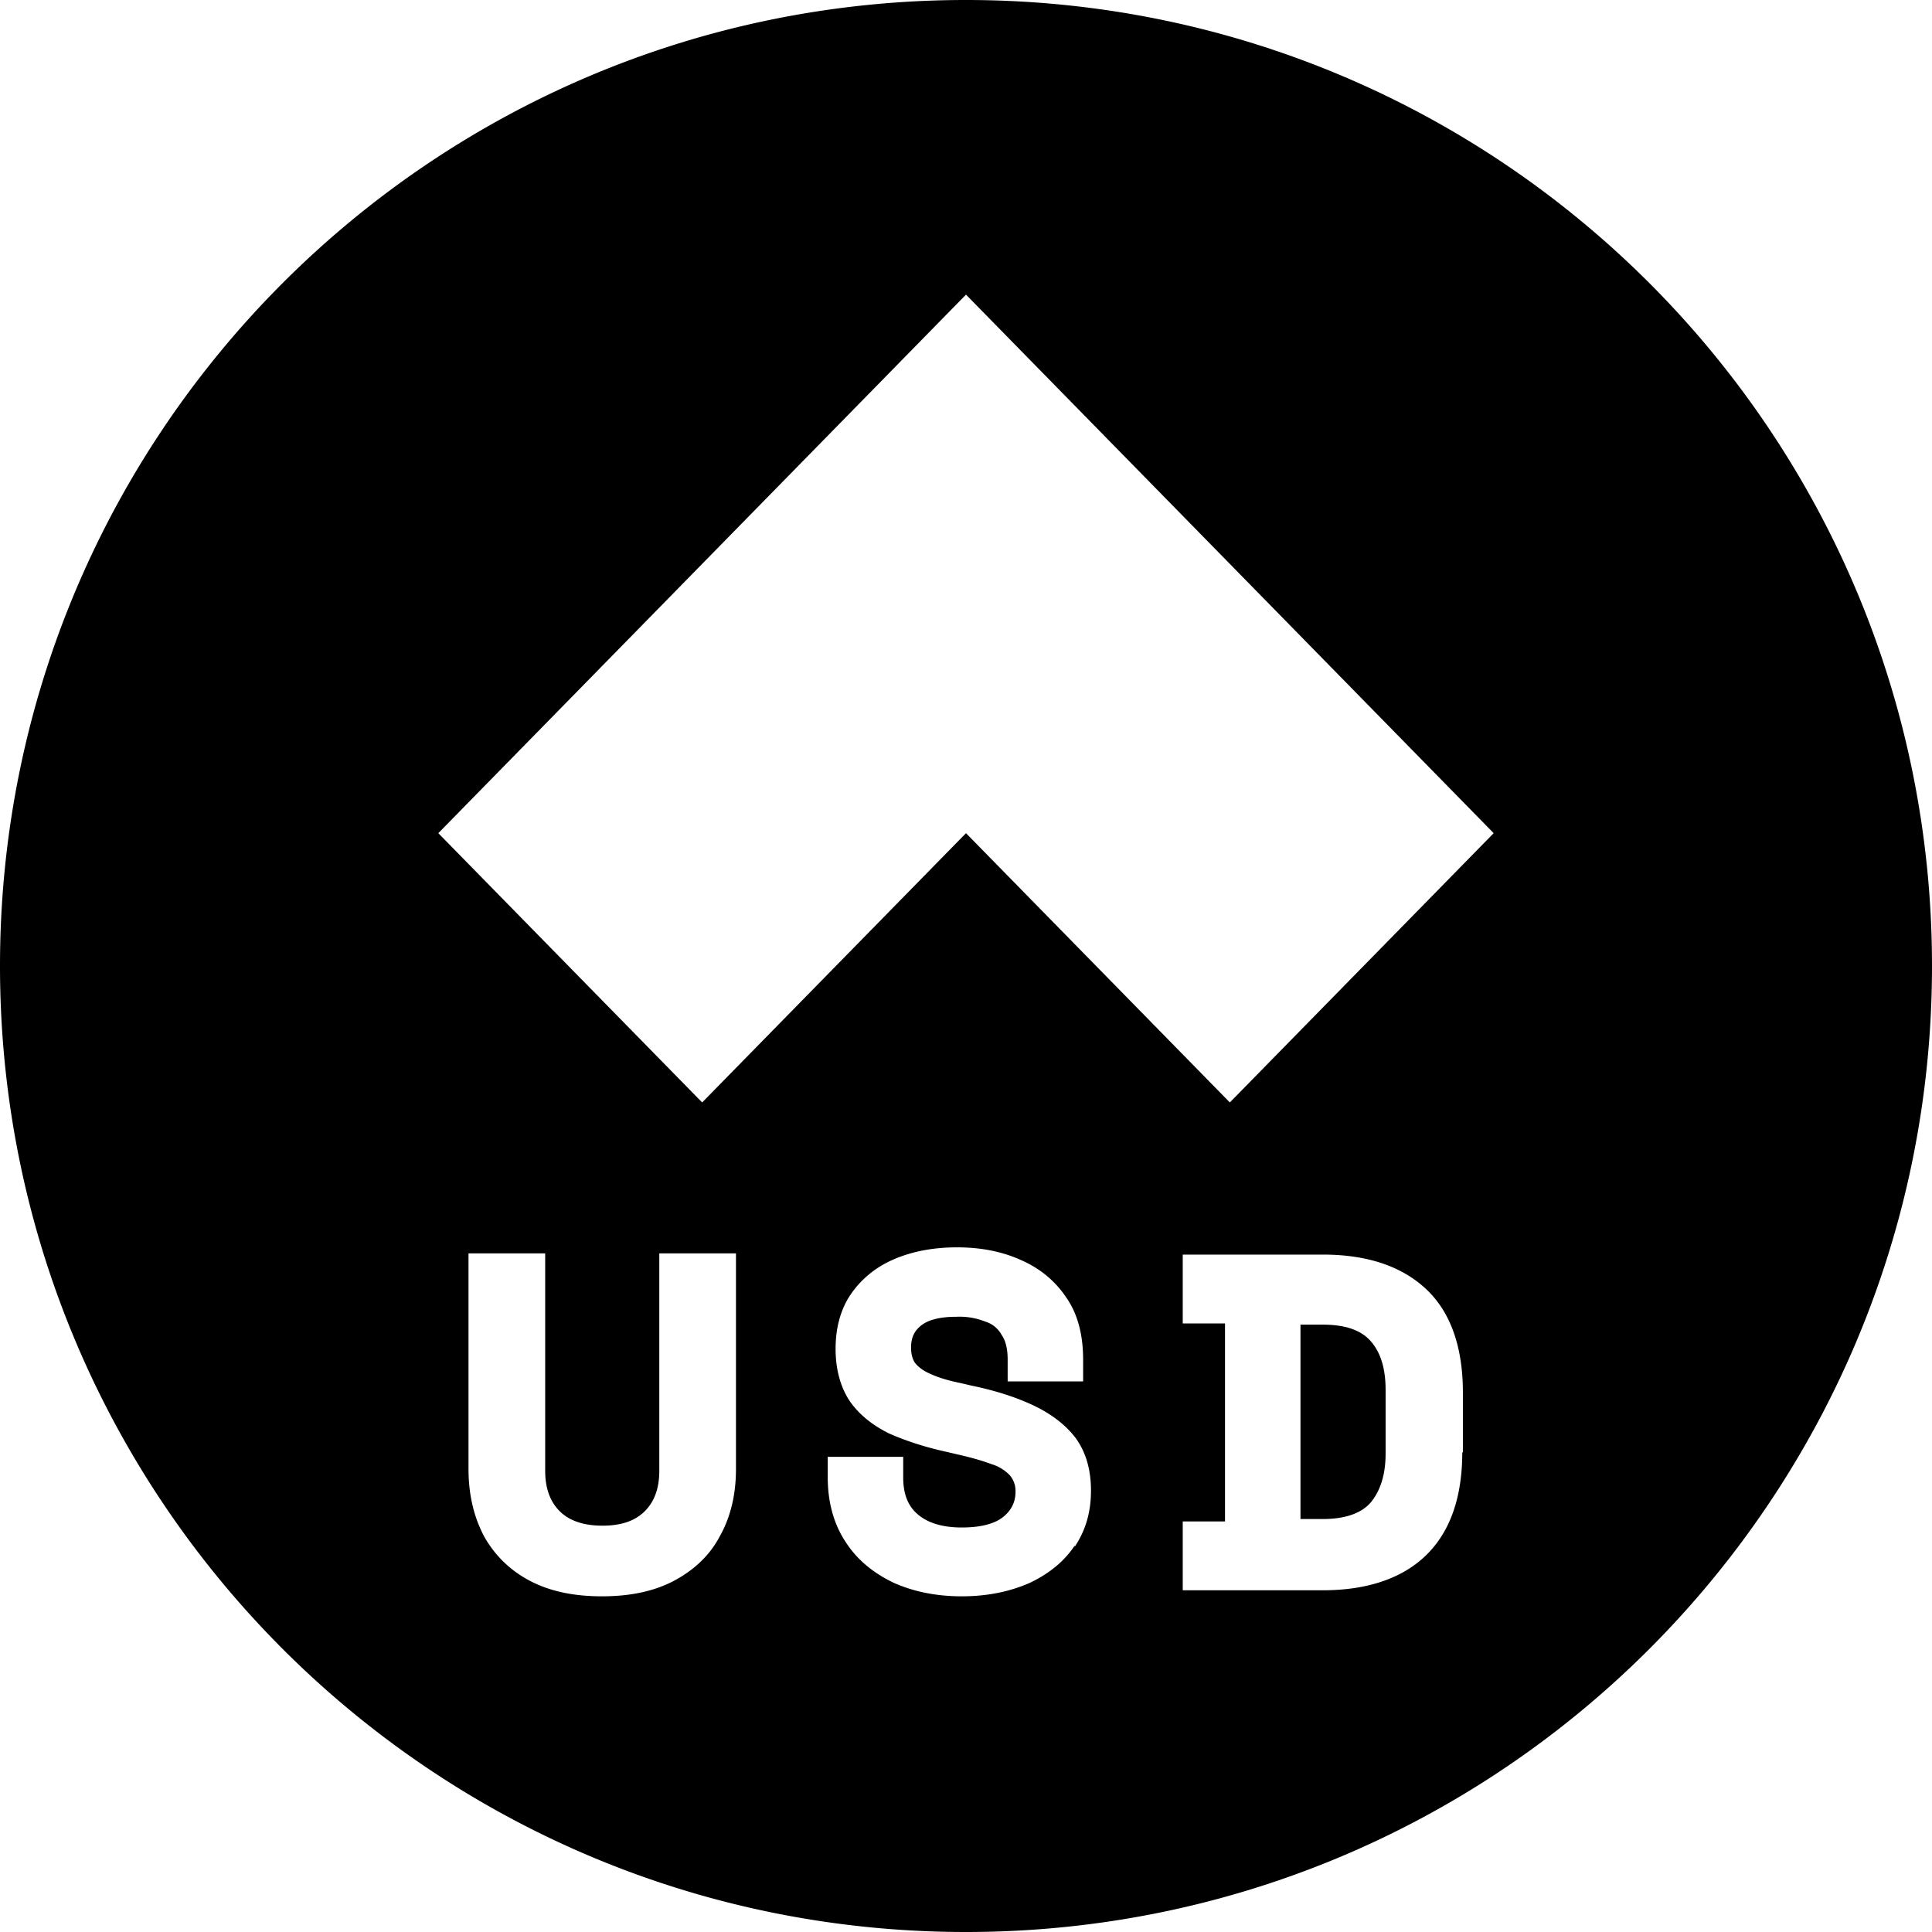 <svg width="32" height="32" fill="none" viewBox="0 0 32 32" xmlns="http://www.w3.org/2000/svg"><path fill="currentColor" d="M22.7 22.21c-.16-.18-.42-.27-.79-.27h-.37v3.22h.37c.36 0 .63-.09.79-.27.16-.19.25-.46.25-.81v-1.06c0-.35-.08-.62-.25-.81"/><path fill="currentColor" d="M16 0C7.16 0 0 7.16 0 16s7.16 16 16 16 16-7.16 16-16S24.84 0 16 0m-3.81 24.33c0 .43-.09.8-.27 1.12-.17.32-.43.56-.77.74-.33.17-.72.25-1.18.25s-.85-.08-1.18-.25-.59-.42-.77-.74c-.17-.32-.26-.69-.26-1.12v-3.57h1.27v3.6c0 .29.08.51.24.67s.4.24.71.24.54-.08.7-.24.24-.38.24-.67v-3.6h1.27zm5.61 1.27c-.17.26-.43.47-.75.62-.32.14-.69.22-1.12.22s-.81-.08-1.14-.23c-.33-.16-.6-.38-.79-.68-.19-.29-.29-.65-.29-1.06v-.34h1.25v.34c0 .28.08.48.25.62q.255.21.72.21c.31 0 .54-.06.68-.17q.21-.165.21-.42a.4.4 0 0 0-.09-.27.7.7 0 0 0-.31-.19c-.16-.06-.34-.11-.56-.16l-.17-.04c-.37-.08-.7-.19-.97-.31-.28-.14-.5-.32-.65-.54-.15-.23-.23-.52-.23-.86s.08-.65.25-.9.41-.45.71-.58.65-.2 1.05-.2.75.07 1.06.21c.32.14.57.35.75.62.19.27.28.62.28 1.03v.36h-1.25v-.36c0-.17-.03-.31-.1-.41a.46.46 0 0 0-.27-.22 1.15 1.15 0 0 0-.48-.08c-.27 0-.47.05-.59.15-.11.09-.16.2-.16.36 0 .1.02.19.07.26.06.07.14.13.26.18.13.06.3.11.5.15l.17.04c.39.08.73.19 1.01.32.3.14.54.32.71.54.17.23.26.52.26.88s-.09.66-.27.93zm6.42-1.55q0 1.125-.6 1.71c-.39.38-.97.58-1.71.58h-2.32V25.2h.7v-3.28h-.7v-1.14h2.32c.75 0 1.32.2 1.72.58s.6.96.6 1.7v1zm-3.85-5.79L16 13.8l-4.37 4.46-4.37-4.46L16 4.88l8.74 8.92z"/></svg>
